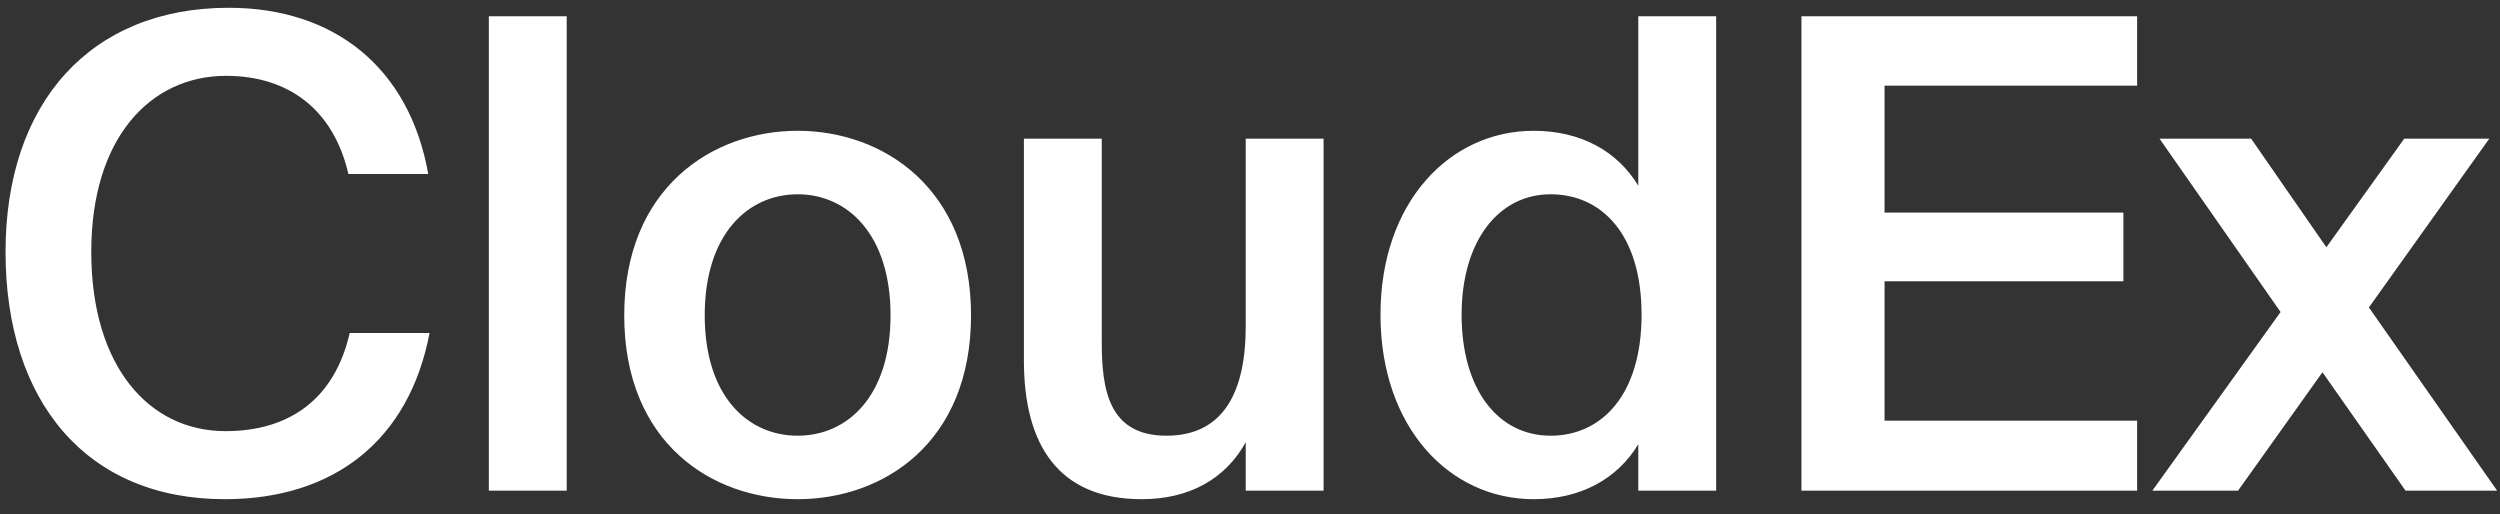 <svg width="107" height="22" viewBox="0 0 107 22" fill="none" xmlns="http://www.w3.org/2000/svg">
<rect x="0" y="0" width="107" height="22" fill="#333333" stroke="none"/>
<path d="M14.968 14.252H18.385C17.517 18.817 14.324 21.365 9.619 21.365C3.682 21.365 0.237 17.164 0.237 10.779C0.237 4.394 3.878 0.333 9.787 0.333C14.296 0.333 17.517 2.881 18.329 7.446H14.912C14.268 4.674 12.336 3.246 9.675 3.246C6.455 3.246 3.906 5.878 3.906 10.779C3.906 15.708 6.399 18.453 9.647 18.453C12.42 18.453 14.324 17.052 14.968 14.252ZM24.255 0.697V21.001H20.922V0.697H24.255ZM30.162 13.495C30.162 16.968 32.01 18.648 34.139 18.648C36.267 18.648 38.115 16.968 38.115 13.495C38.115 10.023 36.267 8.315 34.139 8.315C32.01 8.315 30.162 10.023 30.162 13.495ZM34.139 5.598C37.807 5.598 41.56 8.062 41.56 13.495C41.56 18.957 37.807 21.365 34.139 21.365C30.47 21.365 26.717 18.957 26.717 13.495C26.717 8.062 30.47 5.598 34.139 5.598ZM53.317 21.001V18.929C52.448 20.497 50.908 21.365 48.864 21.365C45.279 21.365 43.823 19.013 43.823 15.428V5.934H47.155V14.616C47.155 16.66 47.435 18.648 49.928 18.648C52.42 18.648 53.317 16.688 53.317 13.972V5.934H56.649V21.001H53.317ZM70.119 7.95V0.697H73.451V21.001H70.119V19.013C69.223 20.497 67.654 21.365 65.638 21.365C62.053 21.365 59.085 18.312 59.085 13.467C59.085 8.651 62.053 5.598 65.638 5.598C67.654 5.598 69.223 6.466 70.119 7.95ZM70.259 13.467C70.259 9.995 68.522 8.315 66.366 8.315C64.126 8.315 62.557 10.331 62.557 13.467C62.557 16.688 64.126 18.648 66.366 18.648C68.522 18.648 70.259 16.94 70.259 13.467ZM77.102 21.001V0.697H91.469V3.666H80.659V9.099H90.881V12.039H80.659V18.004H91.469V21.001H77.102ZM106.542 5.934L101.389 13.159L106.878 21.001H102.958L99.401 15.932L95.788 21.001H92.12L97.609 13.355L92.427 5.934H96.348L99.569 10.583L102.902 5.934H106.542Z" fill="white"/>
</svg>
